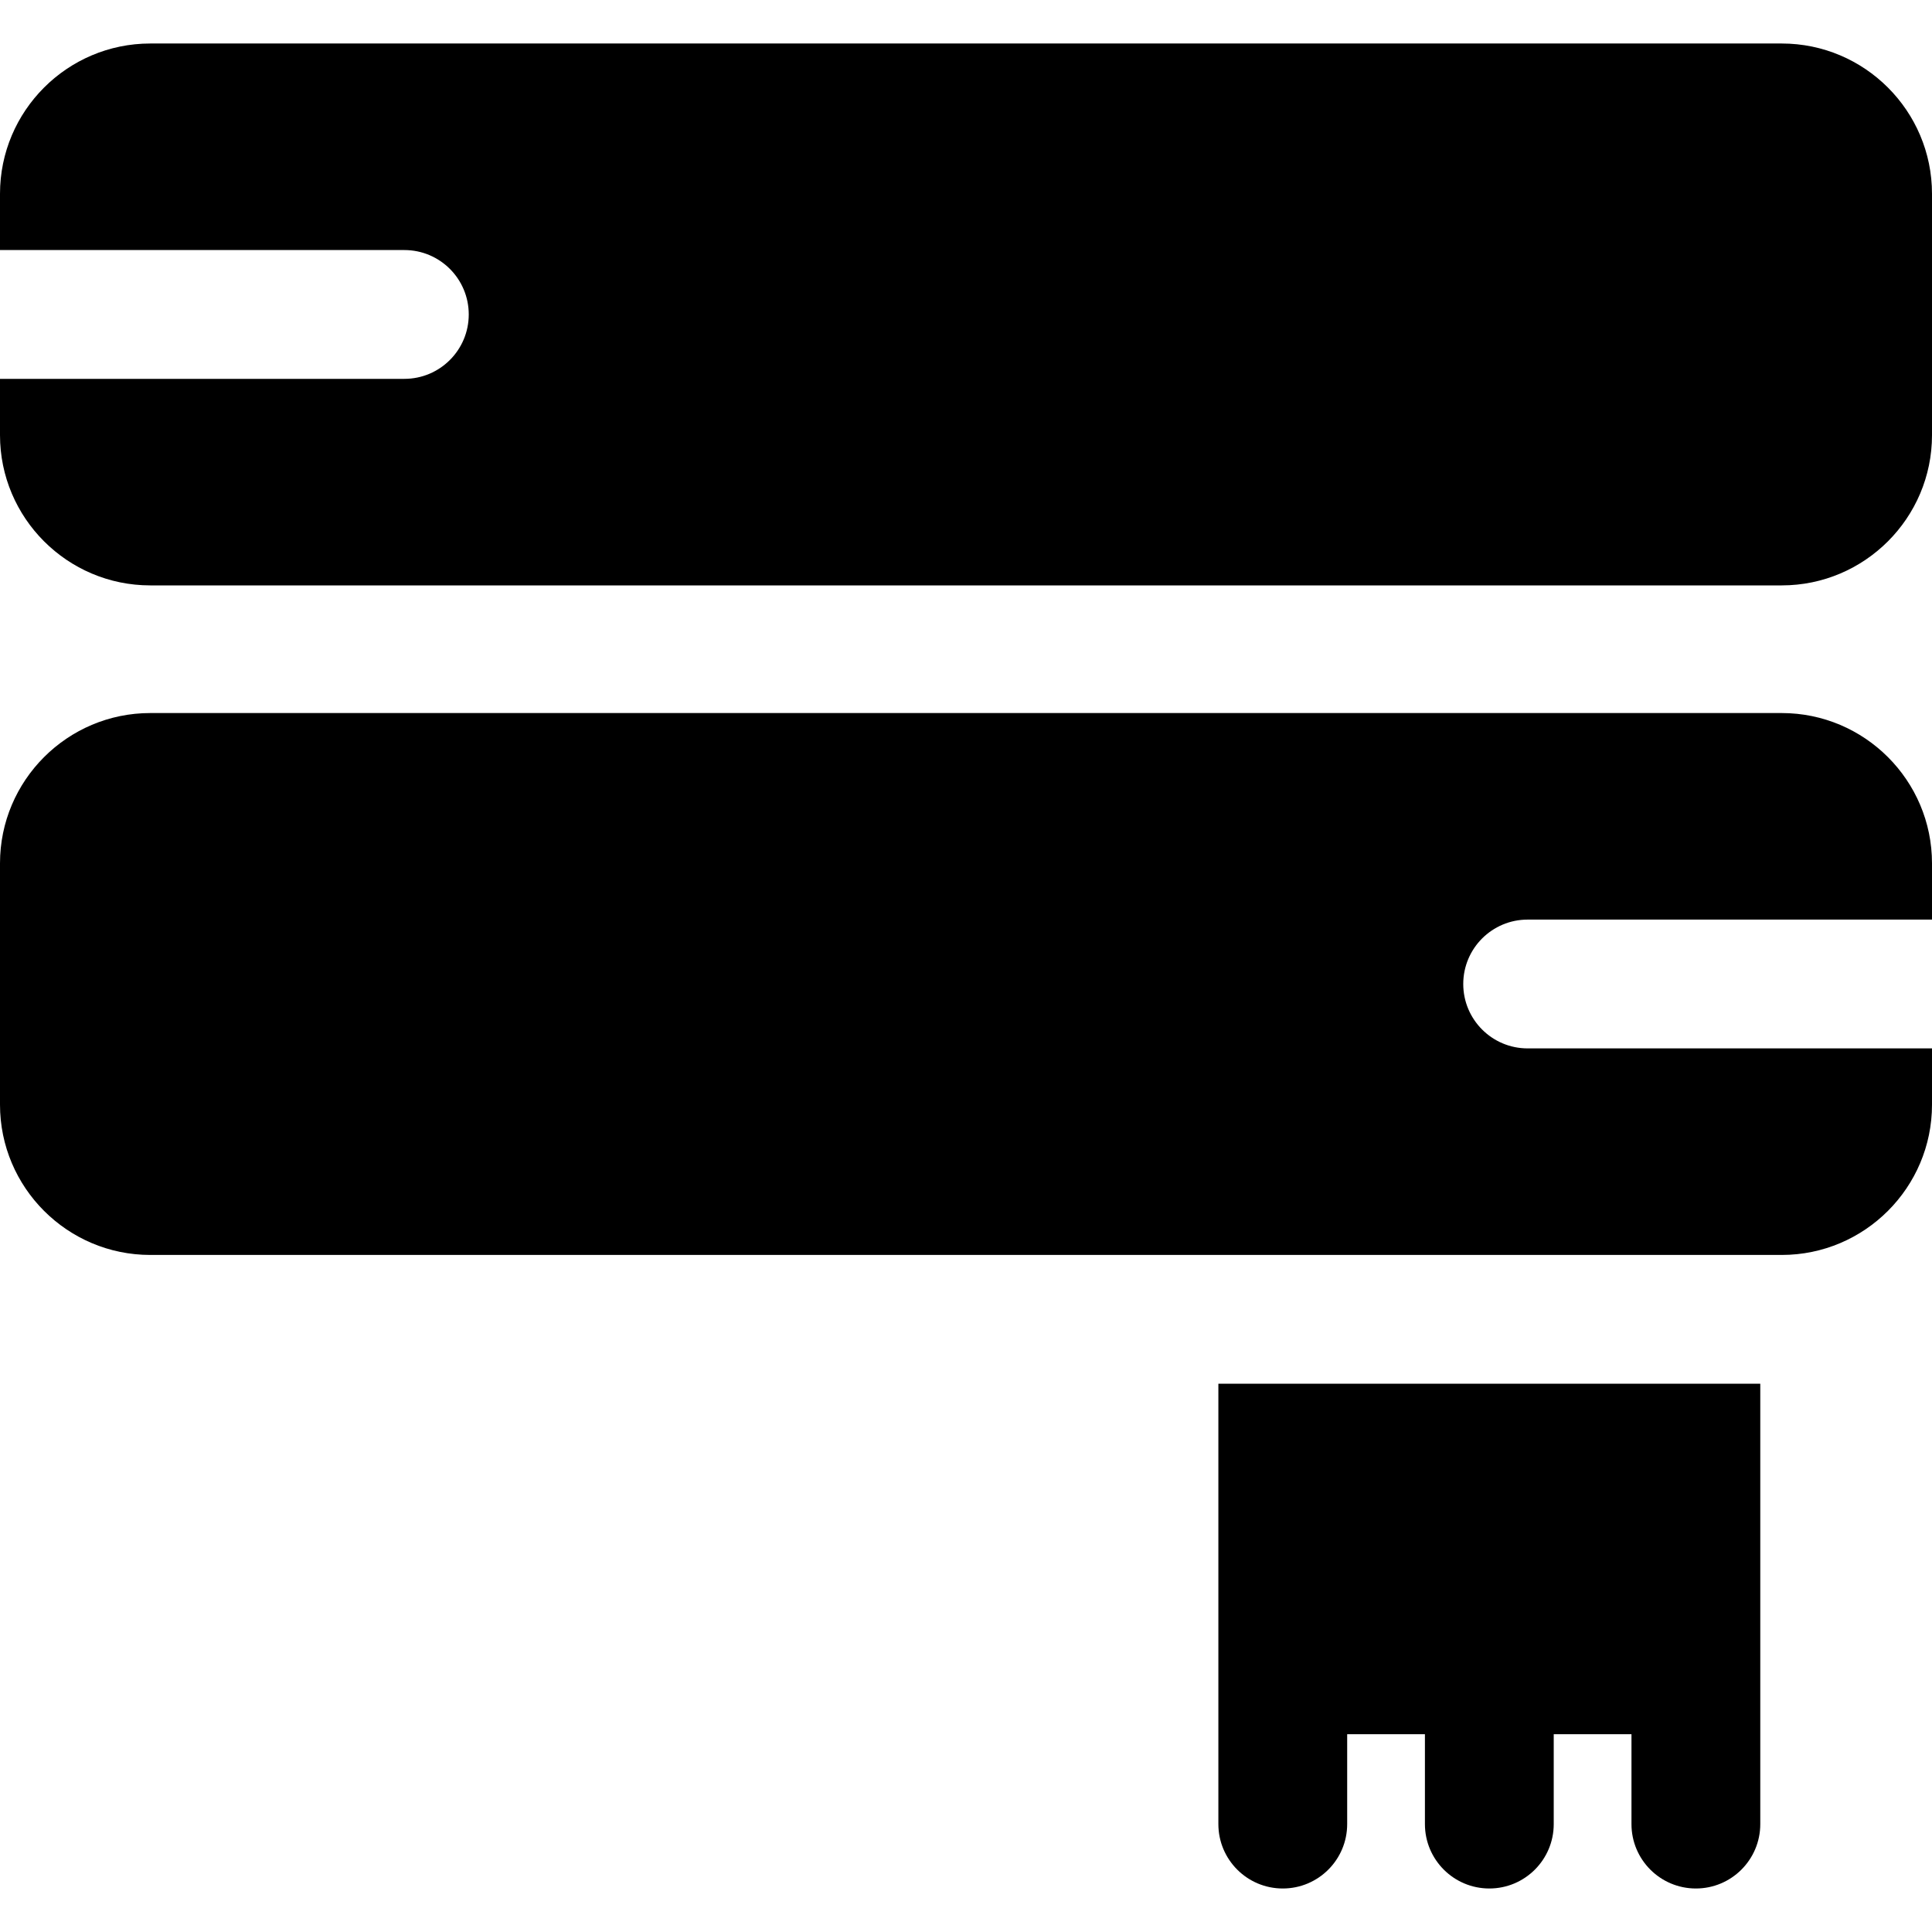<?xml version="1.0" encoding="iso-8859-1"?>
<!-- Generator: Adobe Illustrator 19.0.0, SVG Export Plug-In . SVG Version: 6.00 Build 0)  -->
<svg xmlns="http://www.w3.org/2000/svg" xmlns:xlink="http://www.w3.org/1999/xlink" version="1.1" id="Layer_1" x="0px" y="0px" viewBox="0 0 512 512" style="enable-background:new 0 0 512 512;" xml:space="preserve">
<g>
	<g>
		<path d="M472.178,11.53H39.822C17.864,11.53,0,29.394,0,51.352v14.914h107.156c9.425,0,17.067,7.641,17.067,17.067    s-7.641,17.067-17.067,17.067H0v14.914c0,21.958,17.864,39.822,39.822,39.822h432.356c21.958,0,39.822-17.864,39.822-39.822    V51.352C512,29.394,494.136,11.53,472.178,11.53z"/>
	</g>
</g>
<g>
	<g>
		<path d="M404.844,243.702H512v-14.914c0-21.958-17.864-39.823-39.822-39.823H39.822C17.864,188.964,0,206.829,0,228.787v63.964    c0,21.958,17.864,39.822,39.822,39.822h432.356c21.958,0,39.822-17.864,39.822-39.822v-14.915H404.844    c-9.425,0-17.067-7.641-17.067-17.067S395.419,243.702,404.844,243.702z"/>
	</g>
</g>
<g>
	<g>
		<path d="M322.882,366.706c0,13.373,0,103.257,0,116.697c0,9.425,7.641,17.067,17.067,17.067s17.067-7.641,17.067-17.067v-23.811    h20.604v23.811c0,9.425,7.641,17.067,17.067,17.067s17.067-7.641,17.067-17.067v-23.811h20.603v23.811    c0,9.425,7.641,17.067,17.067,17.067s17.067-7.641,17.067-17.067c0-13.441,0-103.324,0-116.697H322.882z"/>
	</g>
</g>
<g>
</g>
<g>
</g>
<g>
</g>
<g>
</g>
<g>
</g>
<g>
</g>
<g>
</g>
<g>
</g>
<g>
</g>
<g>
</g>
<g>
</g>
<g>
</g>
<g>
</g>
<g>
</g>
<g>
</g>
</svg>
